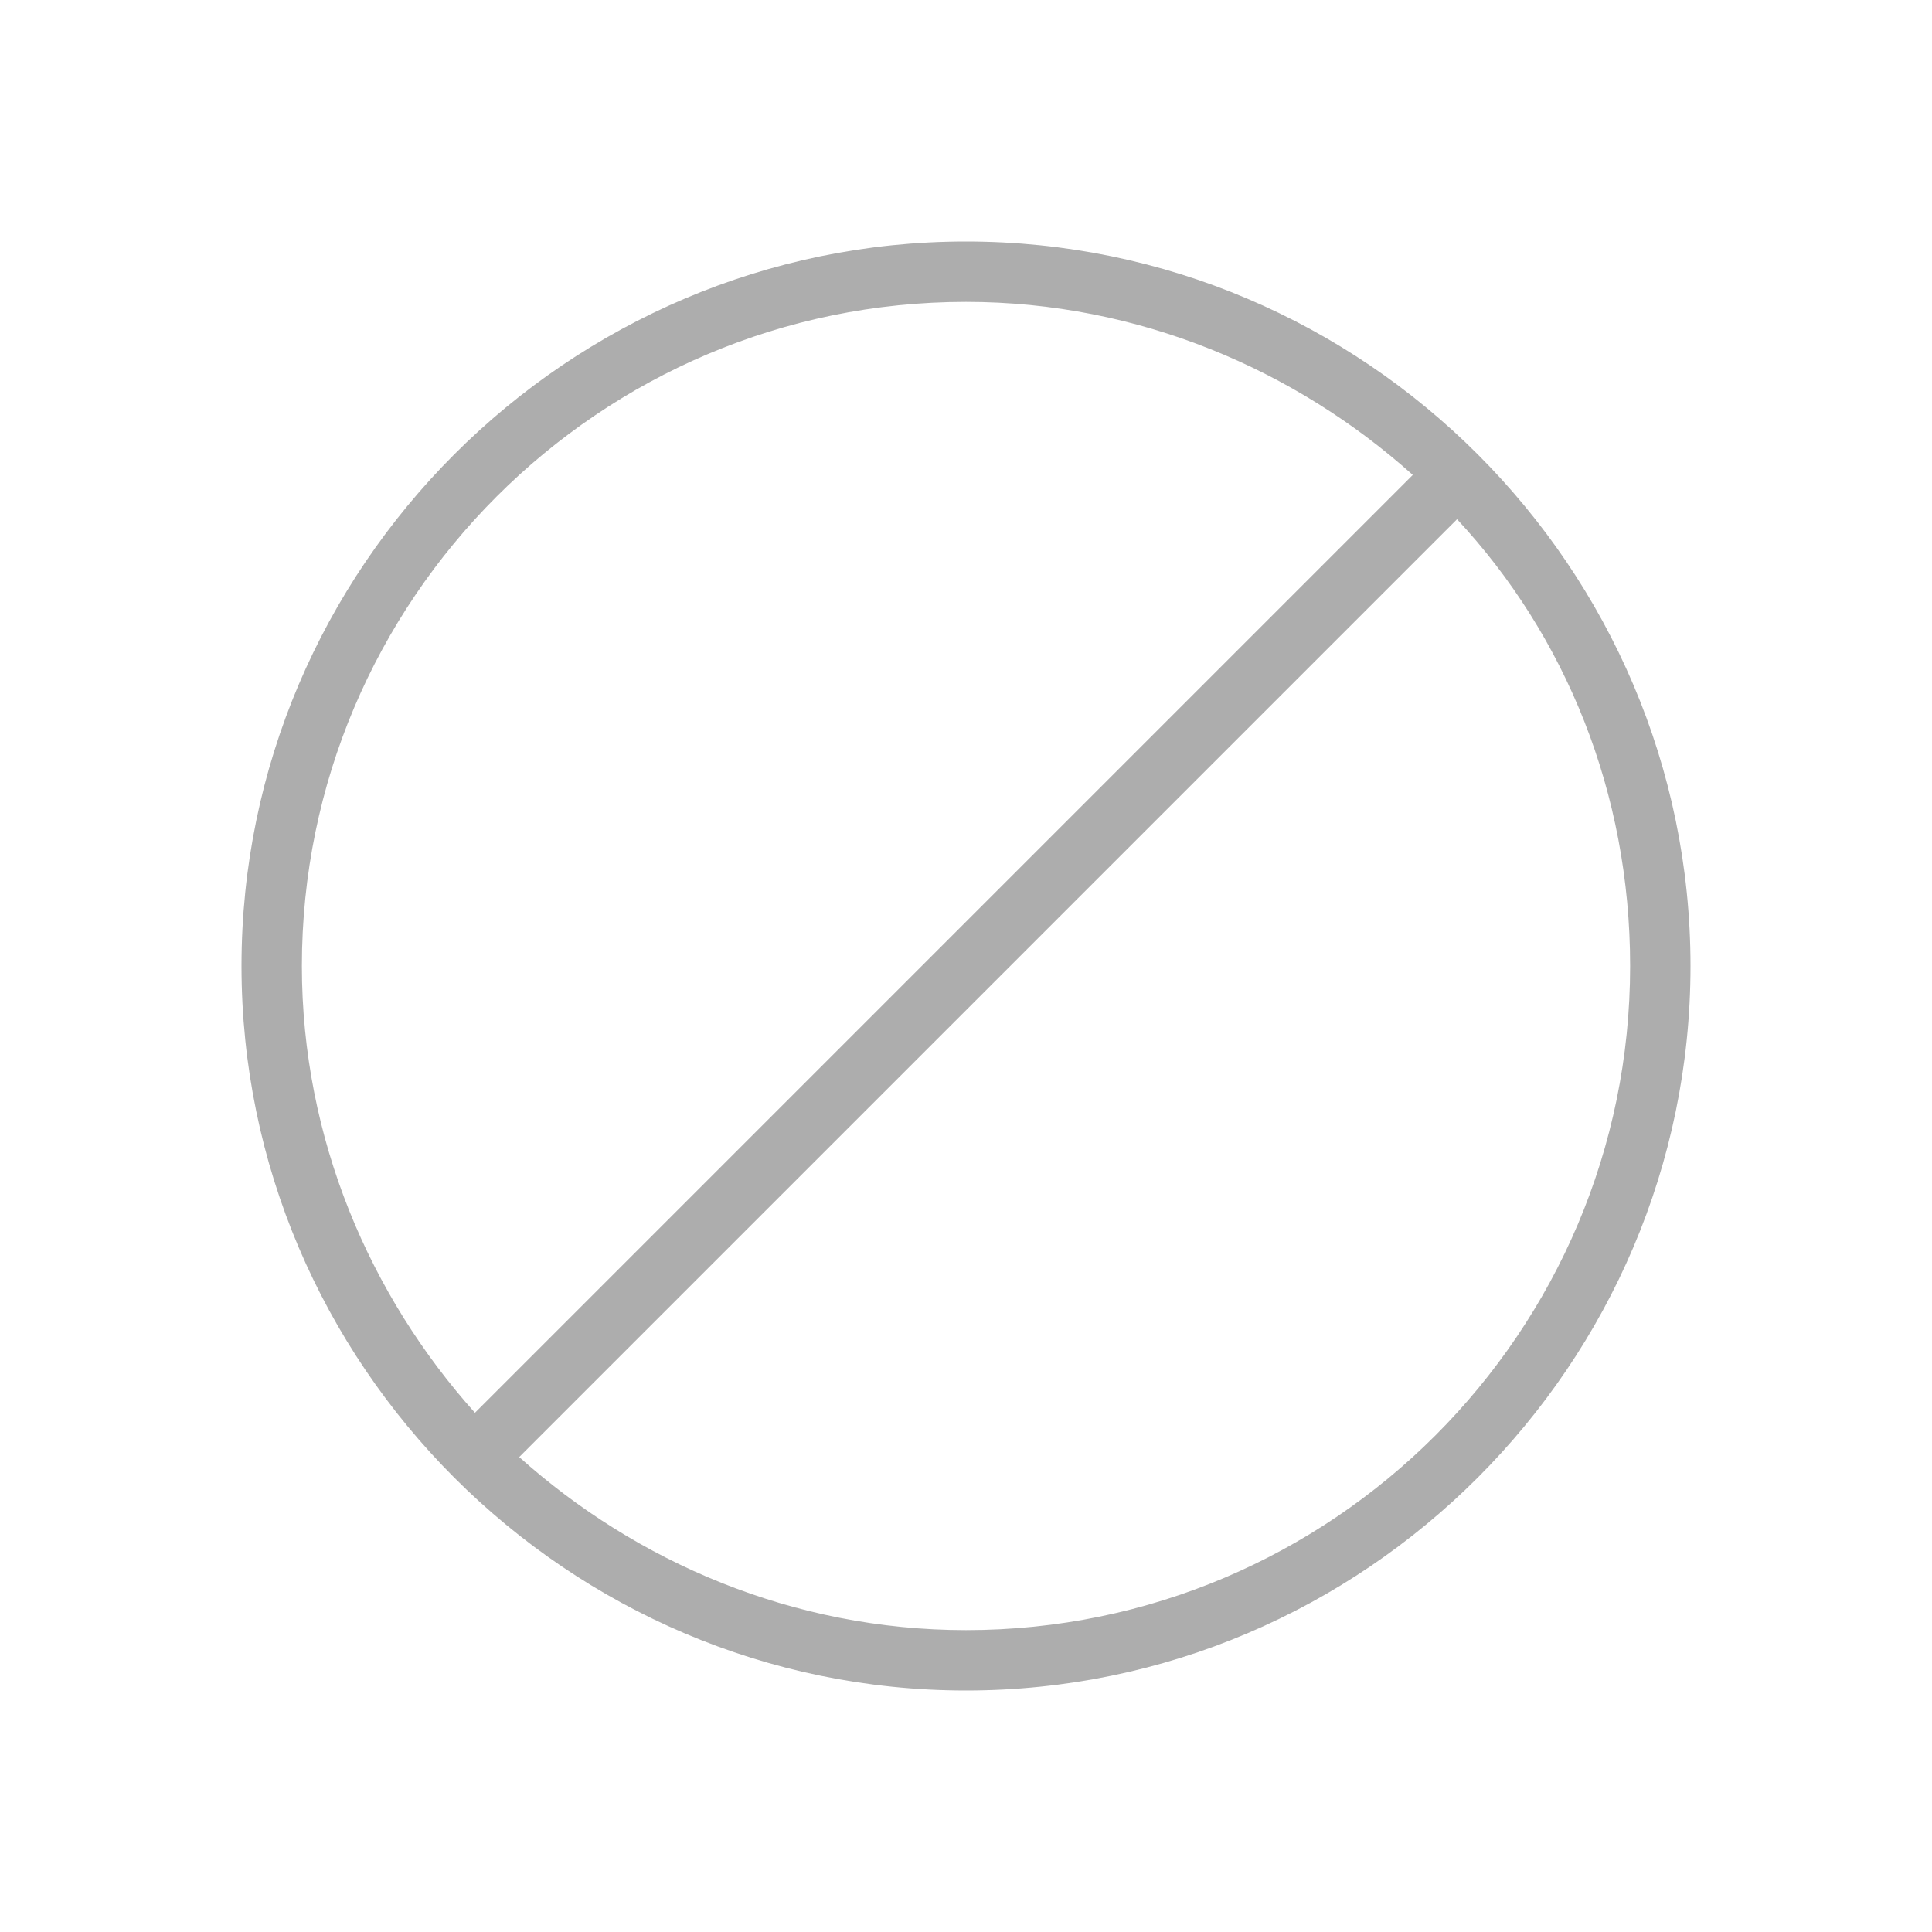 <?xml version="1.0" encoding="utf-8"?>
<!-- Generator: Adobe Illustrator 27.4.0, SVG Export Plug-In . SVG Version: 6.00 Build 0)  -->
<svg version="1.1" id="圖層_1" xmlns="http://www.w3.org/2000/svg" xmlns:xlink="http://www.w3.org/1999/xlink" x="0px" y="0px"
	 viewBox="0 0 48 48" style="enable-background:new 0 0 48 48;" xml:space="preserve">
<style type="text/css">
	.st0{fill:#ADADAD;}
</style>
<path class="st0" d="M24,6C14.1,6,6,14.1,6,24s8.1,18,18,18s18-8.1,18-18S33.9,6,24,6z M7.5,24c0-9.1,7.4-16.5,16.5-16.5
	c4.3,0,8.2,1.7,11.1,4.3L11.8,35.1C9.2,32.2,7.5,28.3,7.5,24z M24,40.5c-4.3,0-8.2-1.7-11.1-4.3l23.3-23.3c2.7,2.9,4.3,6.8,4.3,11.1
	C40.5,33.1,33.1,40.5,24,40.5z"/>
</svg>
